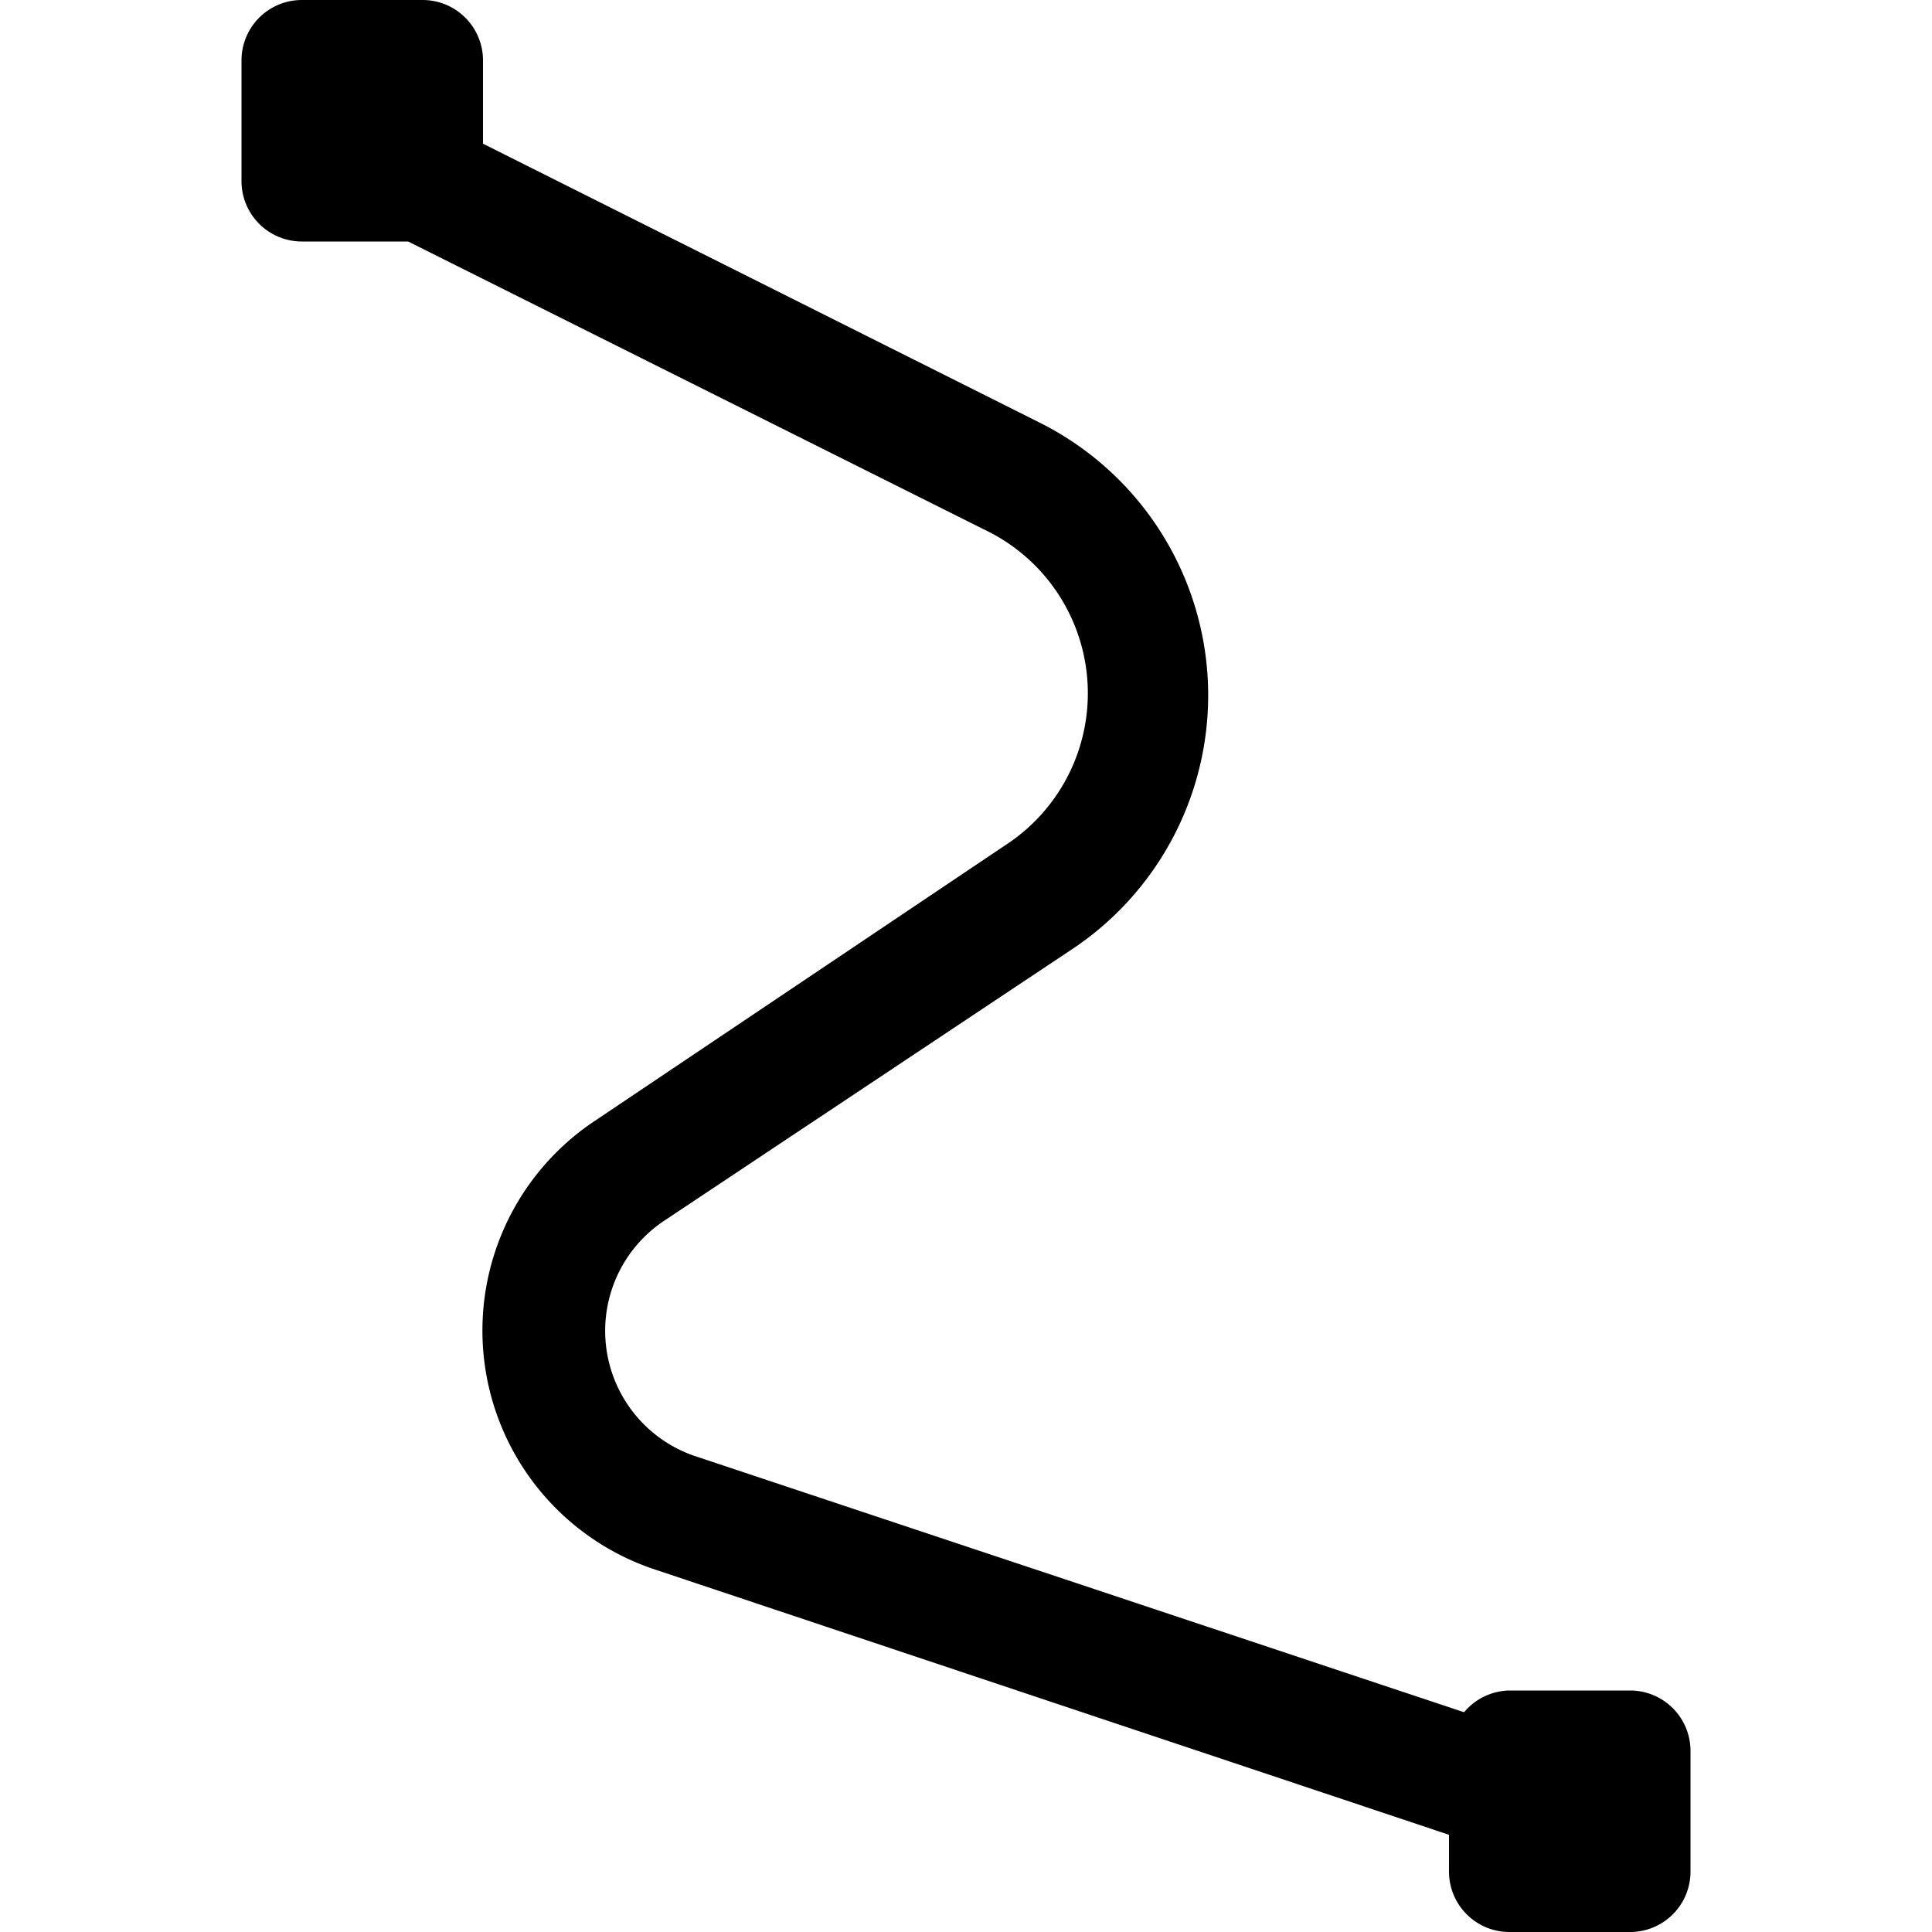 <svg id="Layer_1" data-name="Layer 1" xmlns="http://www.w3.org/2000/svg" width="32" height="32" viewBox="0 0 32 32"><g id="Freehand_-_Anchor_Points_-_32" data-name="Freehand - Anchor Points - 32"><path d="M27,28H25a1,1,0,0,0-.75.36L11.49,24.11A2.19,2.19,0,0,1,11,20.22l6.79-4.52A5.05,5.05,0,0,0,17.22,7L8,2.38V1A1,1,0,0,0,7,0H5A1,1,0,0,0,4,1V3A1,1,0,0,0,5,4H6.76l9.56,4.78A3,3,0,0,1,16.65,14L9.86,18.56a4.17,4.17,0,0,0,1,7.44L24,30.39V31a1,1,0,0,0,1,1h2a1,1,0,0,0,1-1V29A1,1,0,0,0,27,28Z" fill-rule="evenodd"/></g></svg>